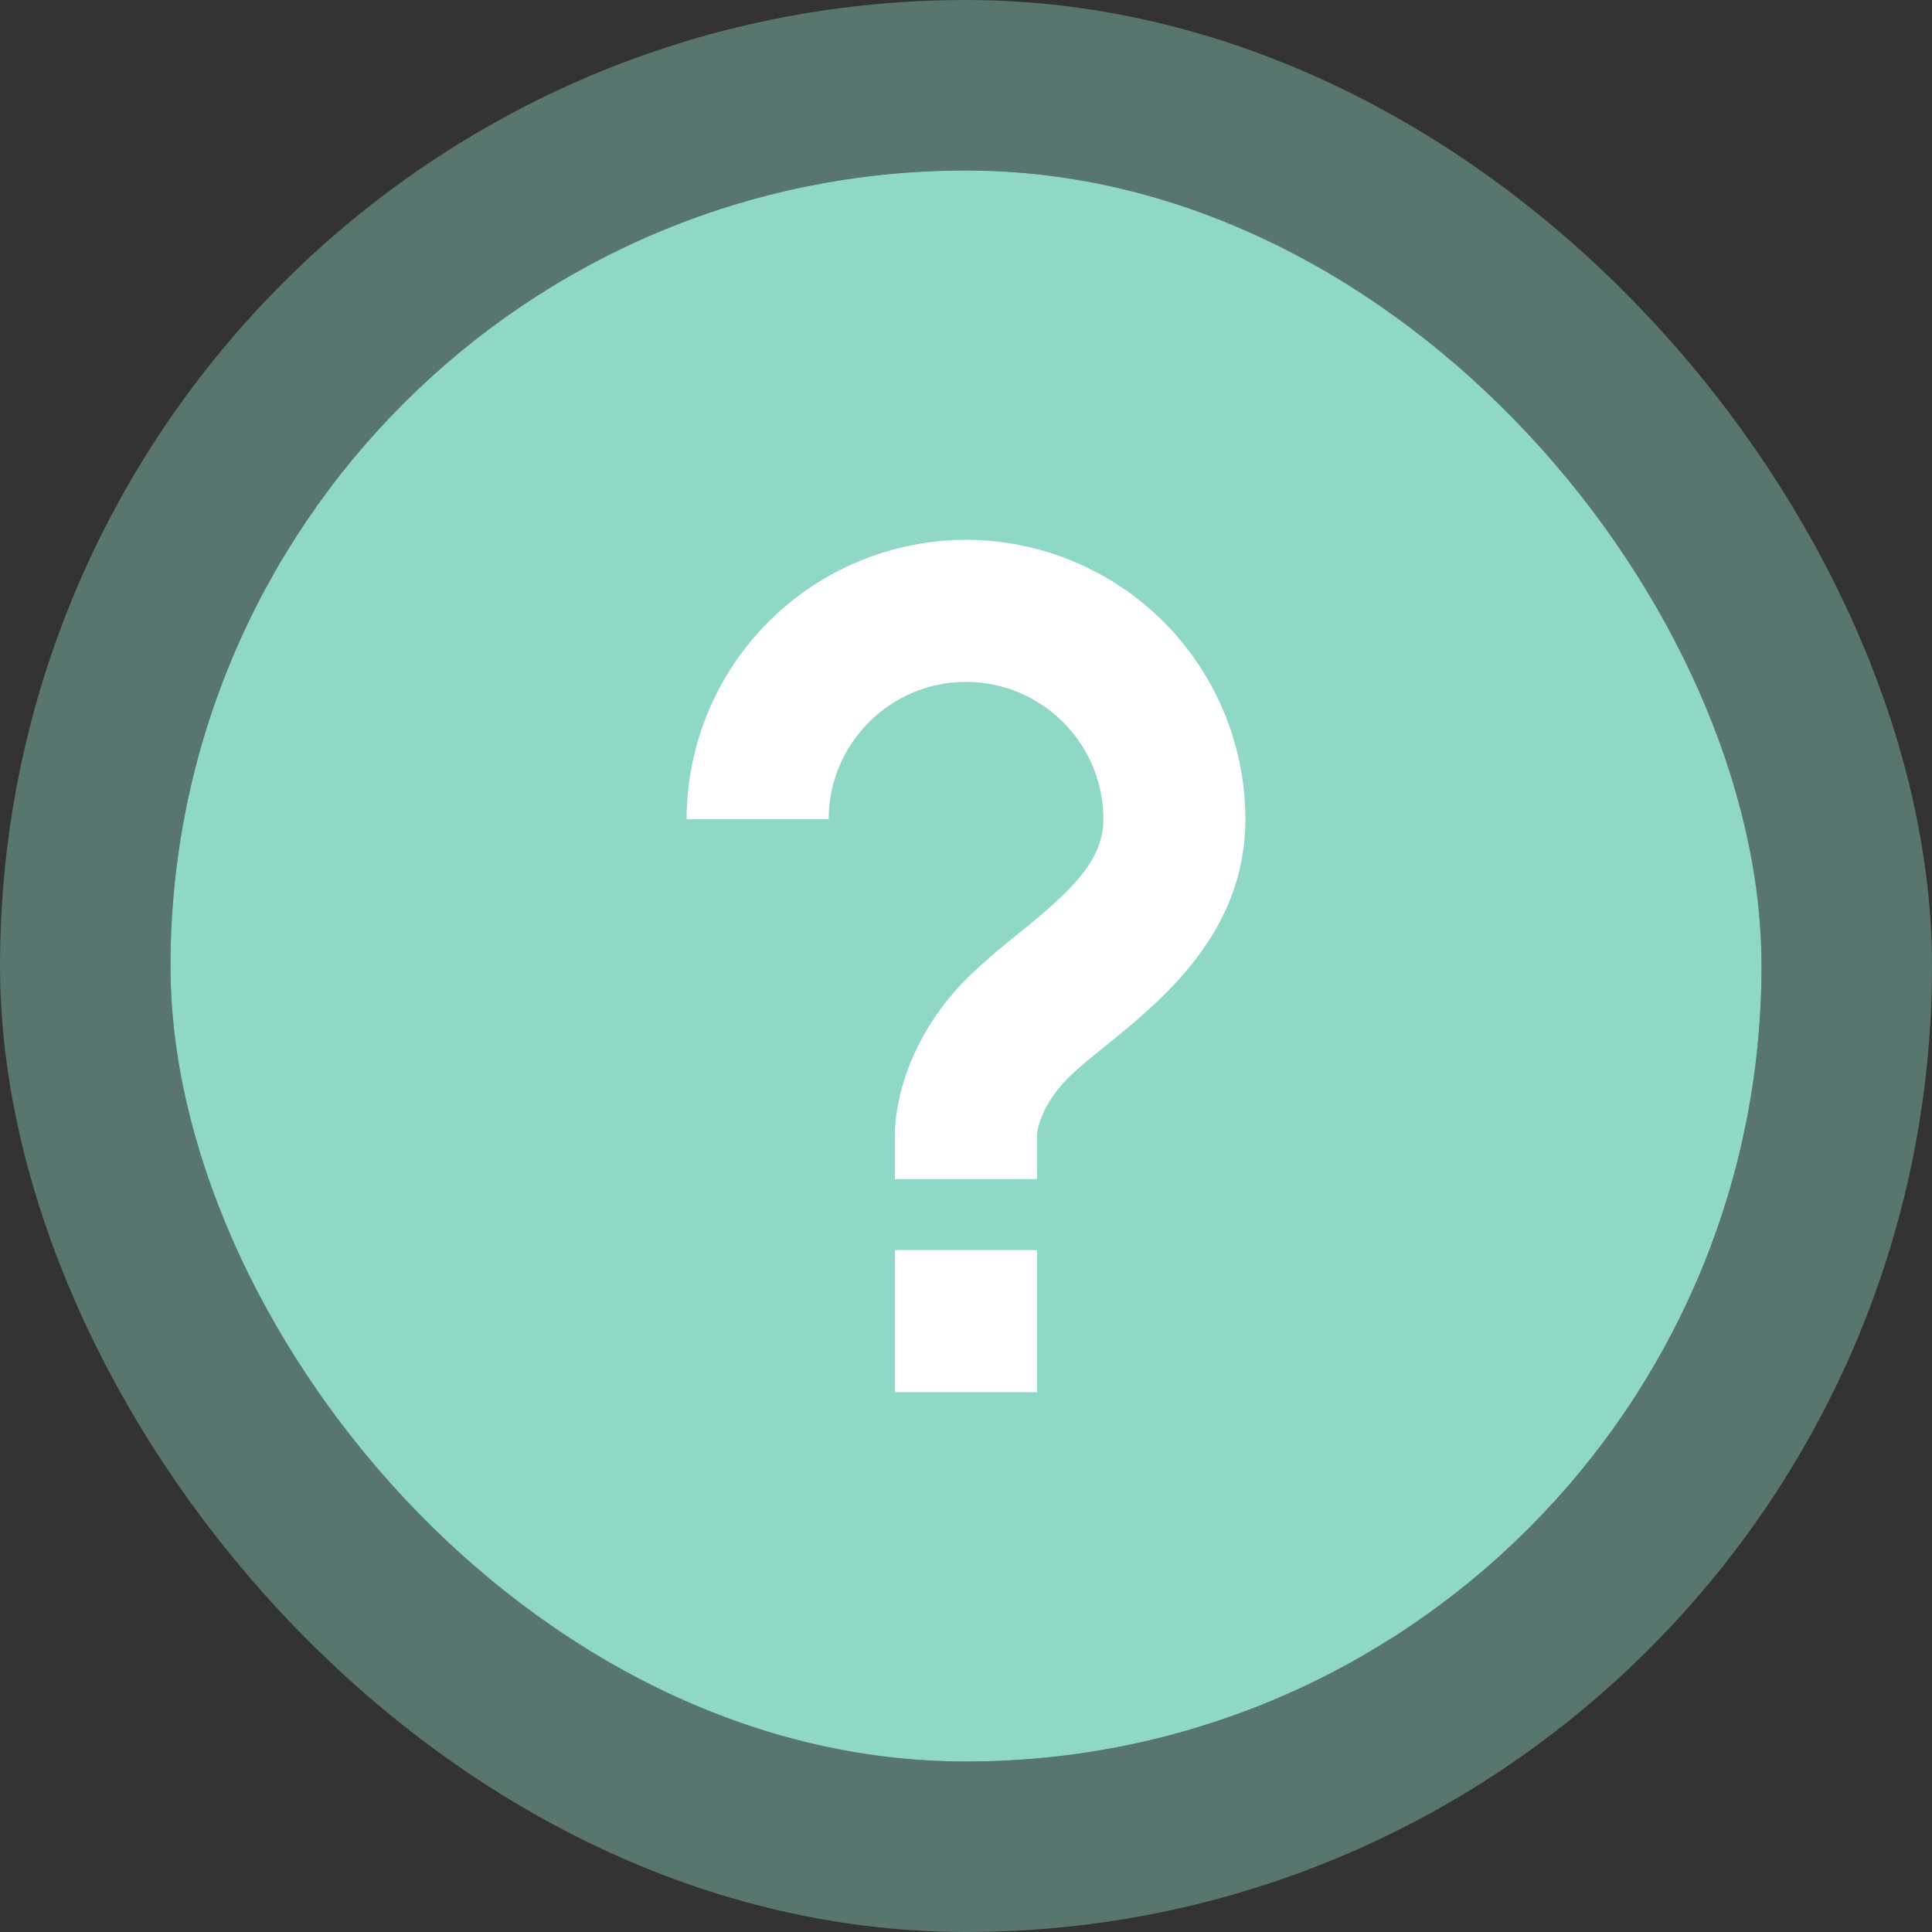 <svg width="34" height="34" viewBox="0 0 34 34" fill="none" xmlns="http://www.w3.org/2000/svg">
<rect x="0" y="0" width="34" height="34" fill="#333333" stroke="none"/>
<rect x="3" y="3" width="28" height="28" rx="14" fill="#8FD8C6"/>
<rect x="1.5" y="1.5" width="31" height="31" rx="15.5" stroke="#8FD8C6" stroke-opacity="0.4" stroke-width="3"/>
<path d="M17 9.5C15.697 9.502 14.447 10.02 13.525 10.942C12.603 11.864 12.085 13.114 12.083 14.418H14.583C14.583 13.084 15.668 12 17 12C18.333 12 19.418 13.084 19.418 14.418C19.418 15.165 18.817 15.707 17.898 16.45C17.598 16.685 17.31 16.935 17.034 17.199C15.787 18.445 15.751 19.769 15.751 19.916V20.75H18.25L18.249 19.959C18.25 19.939 18.291 19.476 18.8 18.968C18.988 18.78 19.224 18.593 19.469 18.395C20.443 17.606 21.917 16.415 21.917 14.418C21.916 13.114 21.398 11.864 20.476 10.942C19.554 10.02 18.304 9.501 17 9.5ZM15.751 22H18.25V24.5H15.751V22Z" fill="white"/>
</svg>
